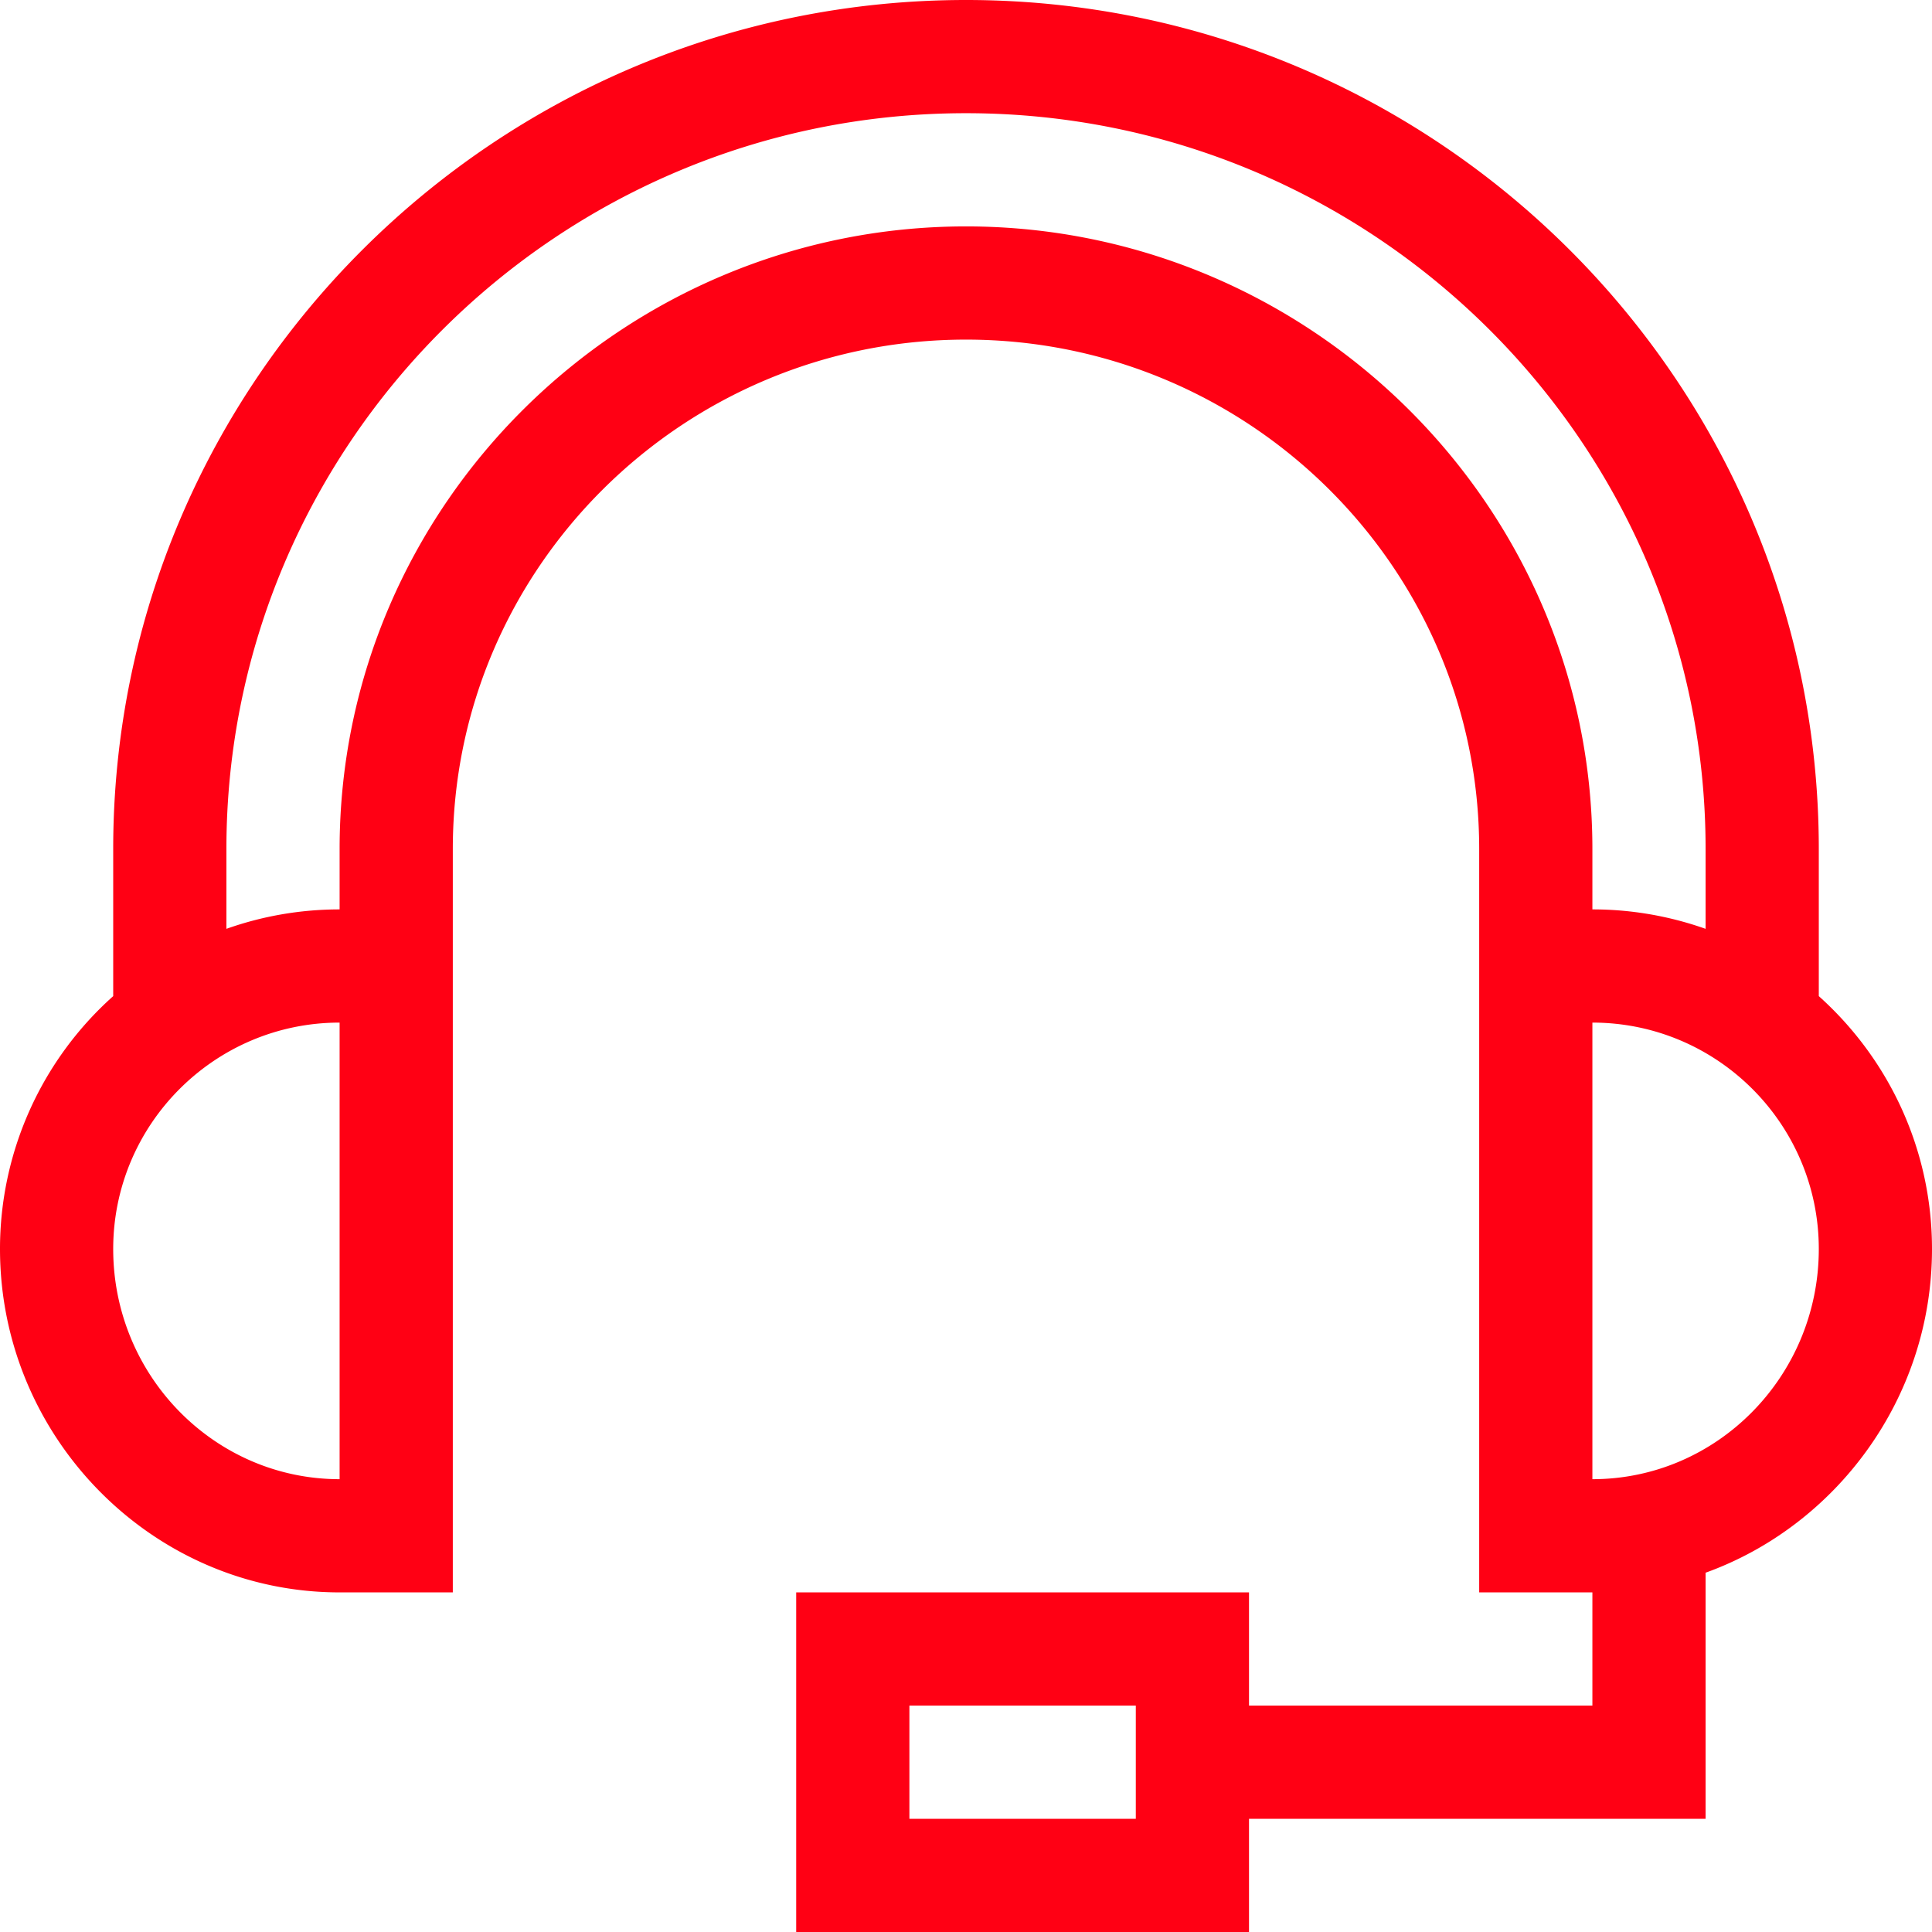 <svg width="64" height="64" fill="none" xmlns="http://www.w3.org/2000/svg"><g clip-path="url(#clip0)"><path d="M60.25 32.998v-4.873C60.25 12.617 47.577 0 32 0S3.75 12.617 3.75 28.125v4.873A11.224 11.224 0 0 0 0 41.375c0 6.24 5.053 11.375 11.25 11.375H15V28.125c0-9.305 7.626-16.875 17-16.875 9.374 0 17 7.57 17 16.875V52.75h3.75v3.75H41.375v-3.75h-15V64h15v-3.75H56.5v-8.152C60.797 50.55 64 46.35 64 41.375c0-3.324-1.45-6.316-3.75-8.377zM37.625 60.25h-7.5V56.5h7.5v3.75zM11.25 49c-4.136 0-7.5-3.42-7.5-7.625 0-4.136 3.364-7.5 7.5-7.5V49zM32 7.5c-11.374 0-20.75 9.232-20.75 20.625v2c-1.314 0-2.577.227-3.75.644v-2.644C7.5 14.685 18.49 3.75 32 3.75s24.5 10.935 24.5 24.375v2.644a11.198 11.198 0 0 0-3.75-.644v-2C52.75 16.75 43.393 7.5 32 7.5zM52.75 49V33.875c4.136 0 7.5 3.364 7.5 7.5 0 4.205-3.364 7.625-7.5 7.625z" fill="#FF0014"/></g><defs><clipPath id="clip0"><path fill="#fff" d="M0 0h64v64H0z"/></clipPath></defs></svg>